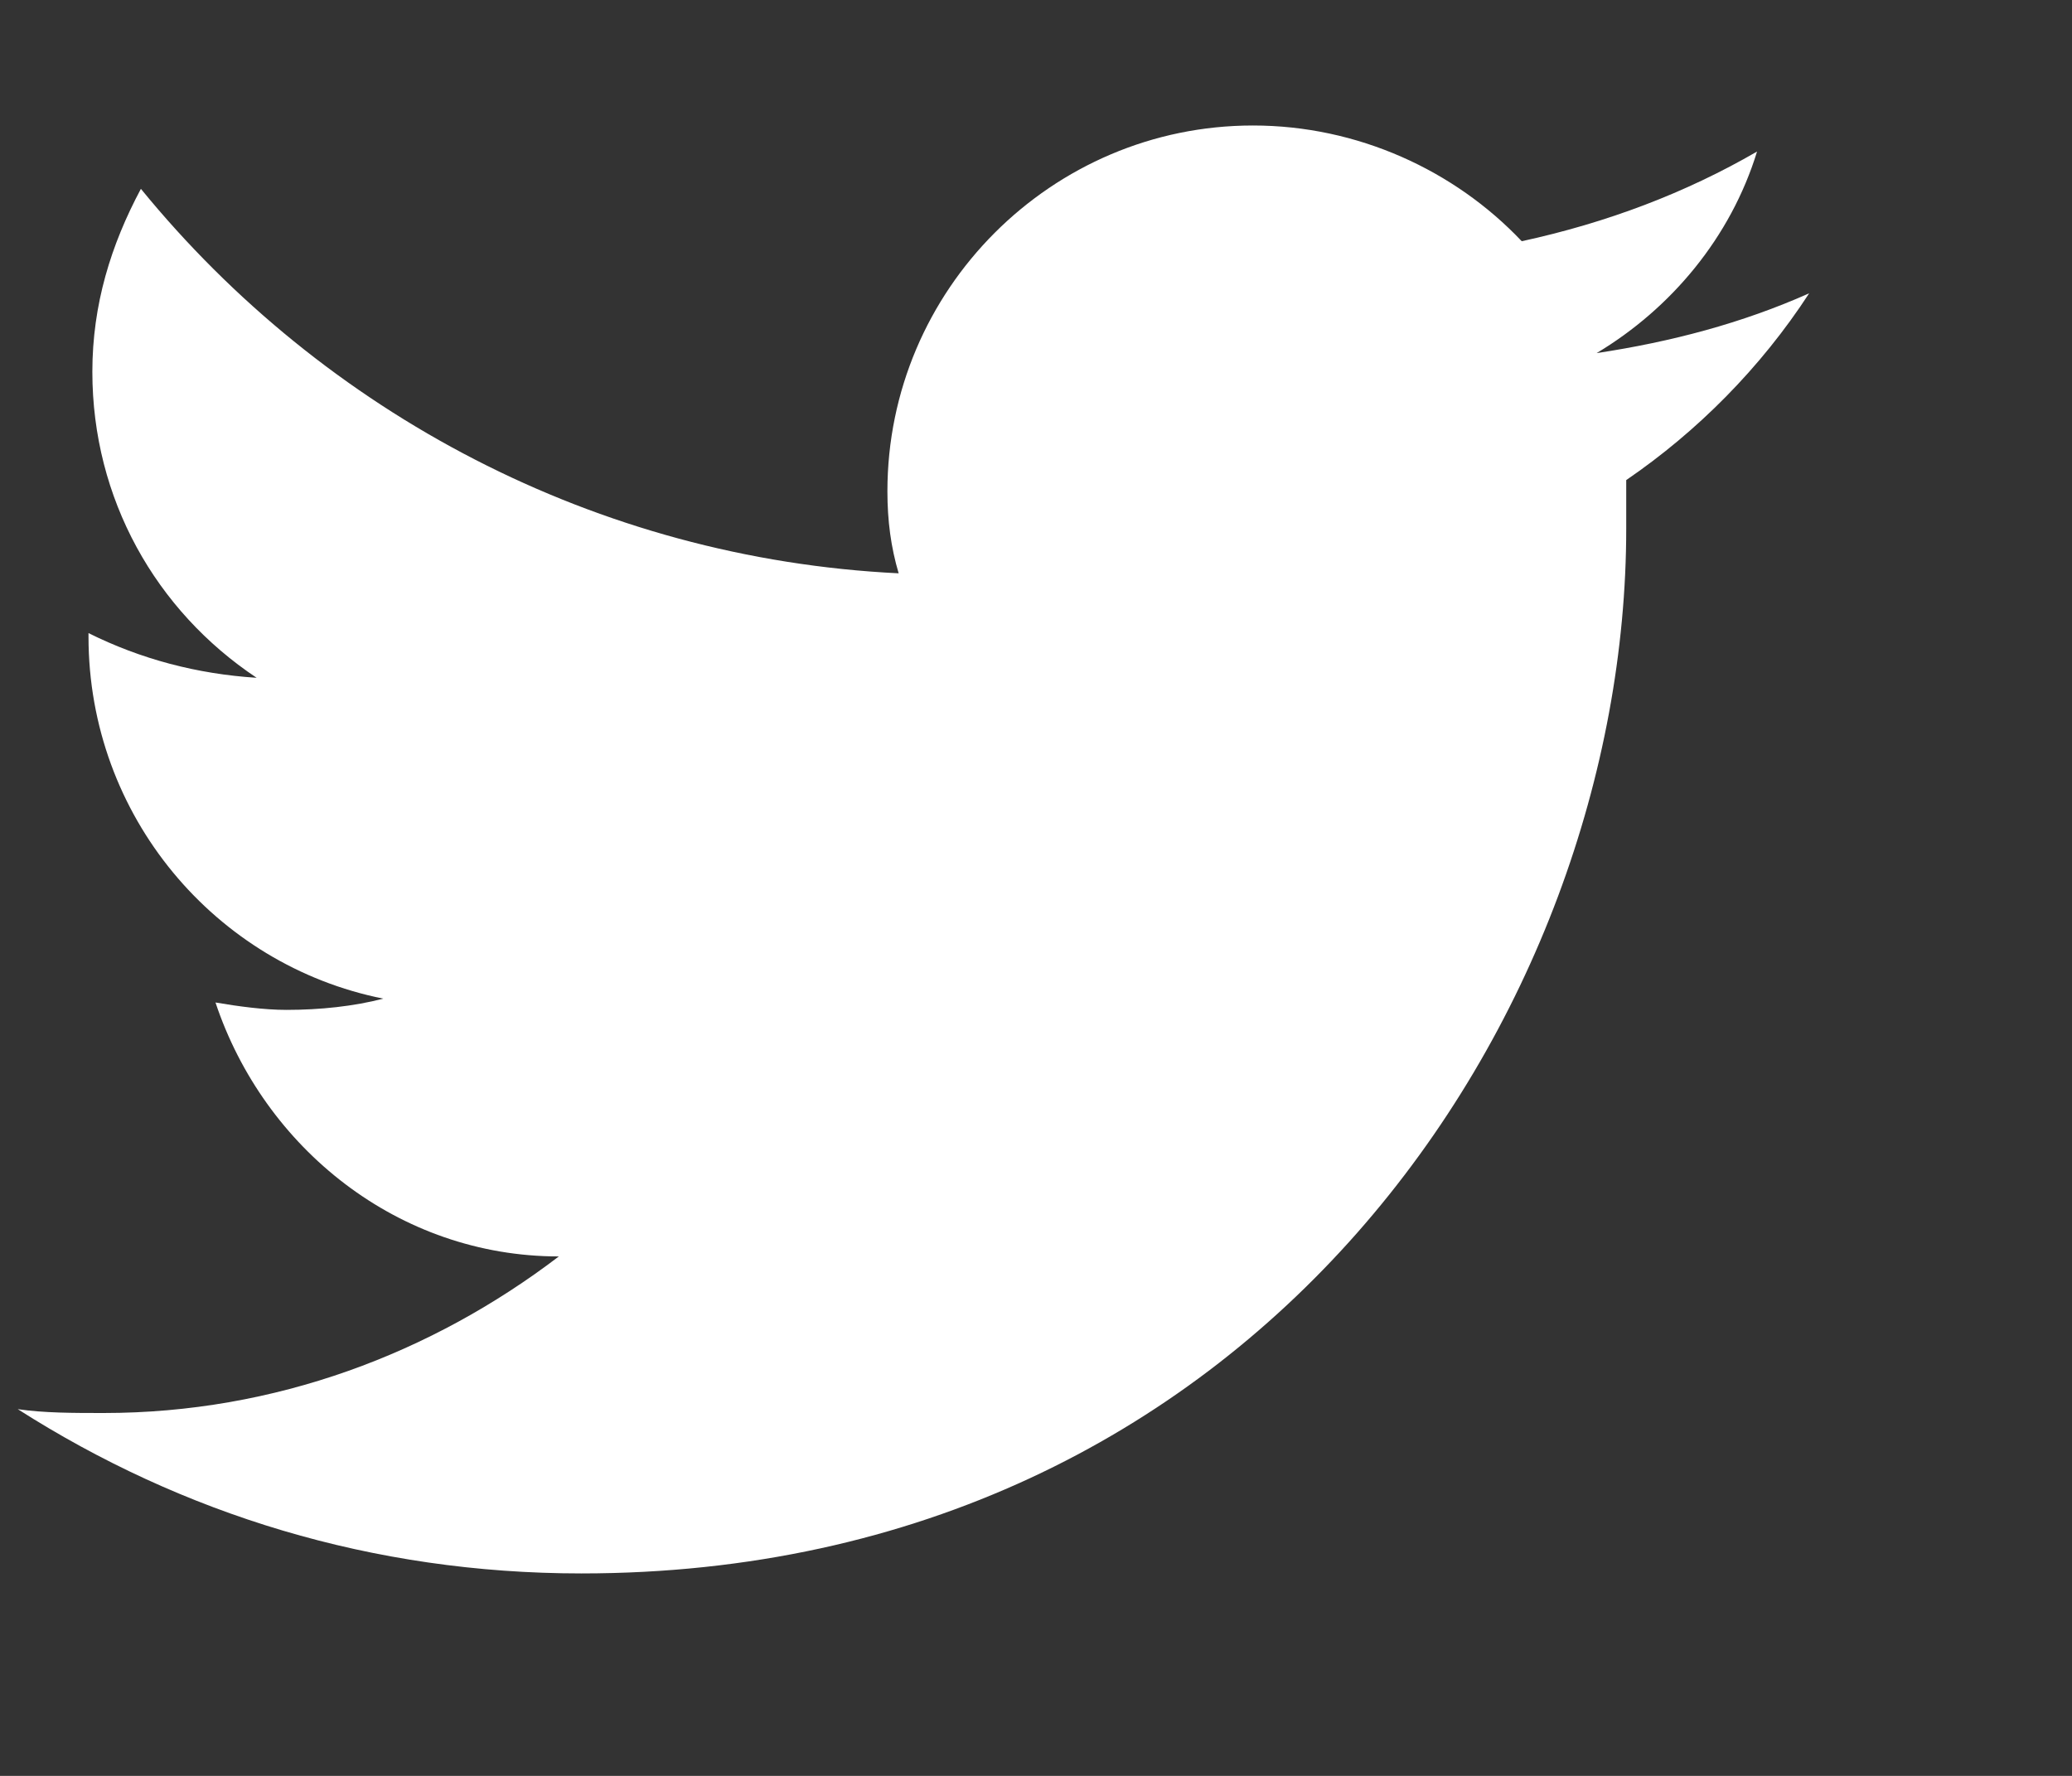 <svg width="7" height="6" viewBox="0 0 7 6" fill="none" xmlns="http://www.w3.org/2000/svg">
<rect x="0" y="0" width="7" height="6" fill="#333333" stroke="none"/>
<path d="M6.112 0.991C5.885 1.092 5.646 1.155 5.394 1.193C5.646 1.042 5.847 0.802 5.936 0.512C5.696 0.651 5.431 0.752 5.141 0.815C4.914 0.575 4.586 0.424 4.233 0.424C3.553 0.424 2.998 0.979 2.998 1.66C2.998 1.76 3.01 1.849 3.036 1.937C2.014 1.887 1.094 1.395 0.476 0.638C0.375 0.827 0.312 1.029 0.312 1.256C0.312 1.685 0.526 2.063 0.867 2.29C0.665 2.277 0.476 2.227 0.299 2.139V2.151C0.299 2.757 0.728 3.261 1.295 3.374C1.195 3.4 1.081 3.412 0.968 3.412C0.892 3.412 0.804 3.4 0.728 3.387C0.892 3.879 1.346 4.245 1.888 4.245C1.459 4.572 0.93 4.774 0.35 4.774C0.249 4.774 0.148 4.774 0.06 4.761C0.615 5.115 1.258 5.316 1.964 5.316C4.246 5.316 5.494 3.425 5.494 1.786C5.494 1.735 5.494 1.672 5.494 1.622C5.734 1.458 5.948 1.243 6.112 0.991Z" fill="white"/>
</svg>

